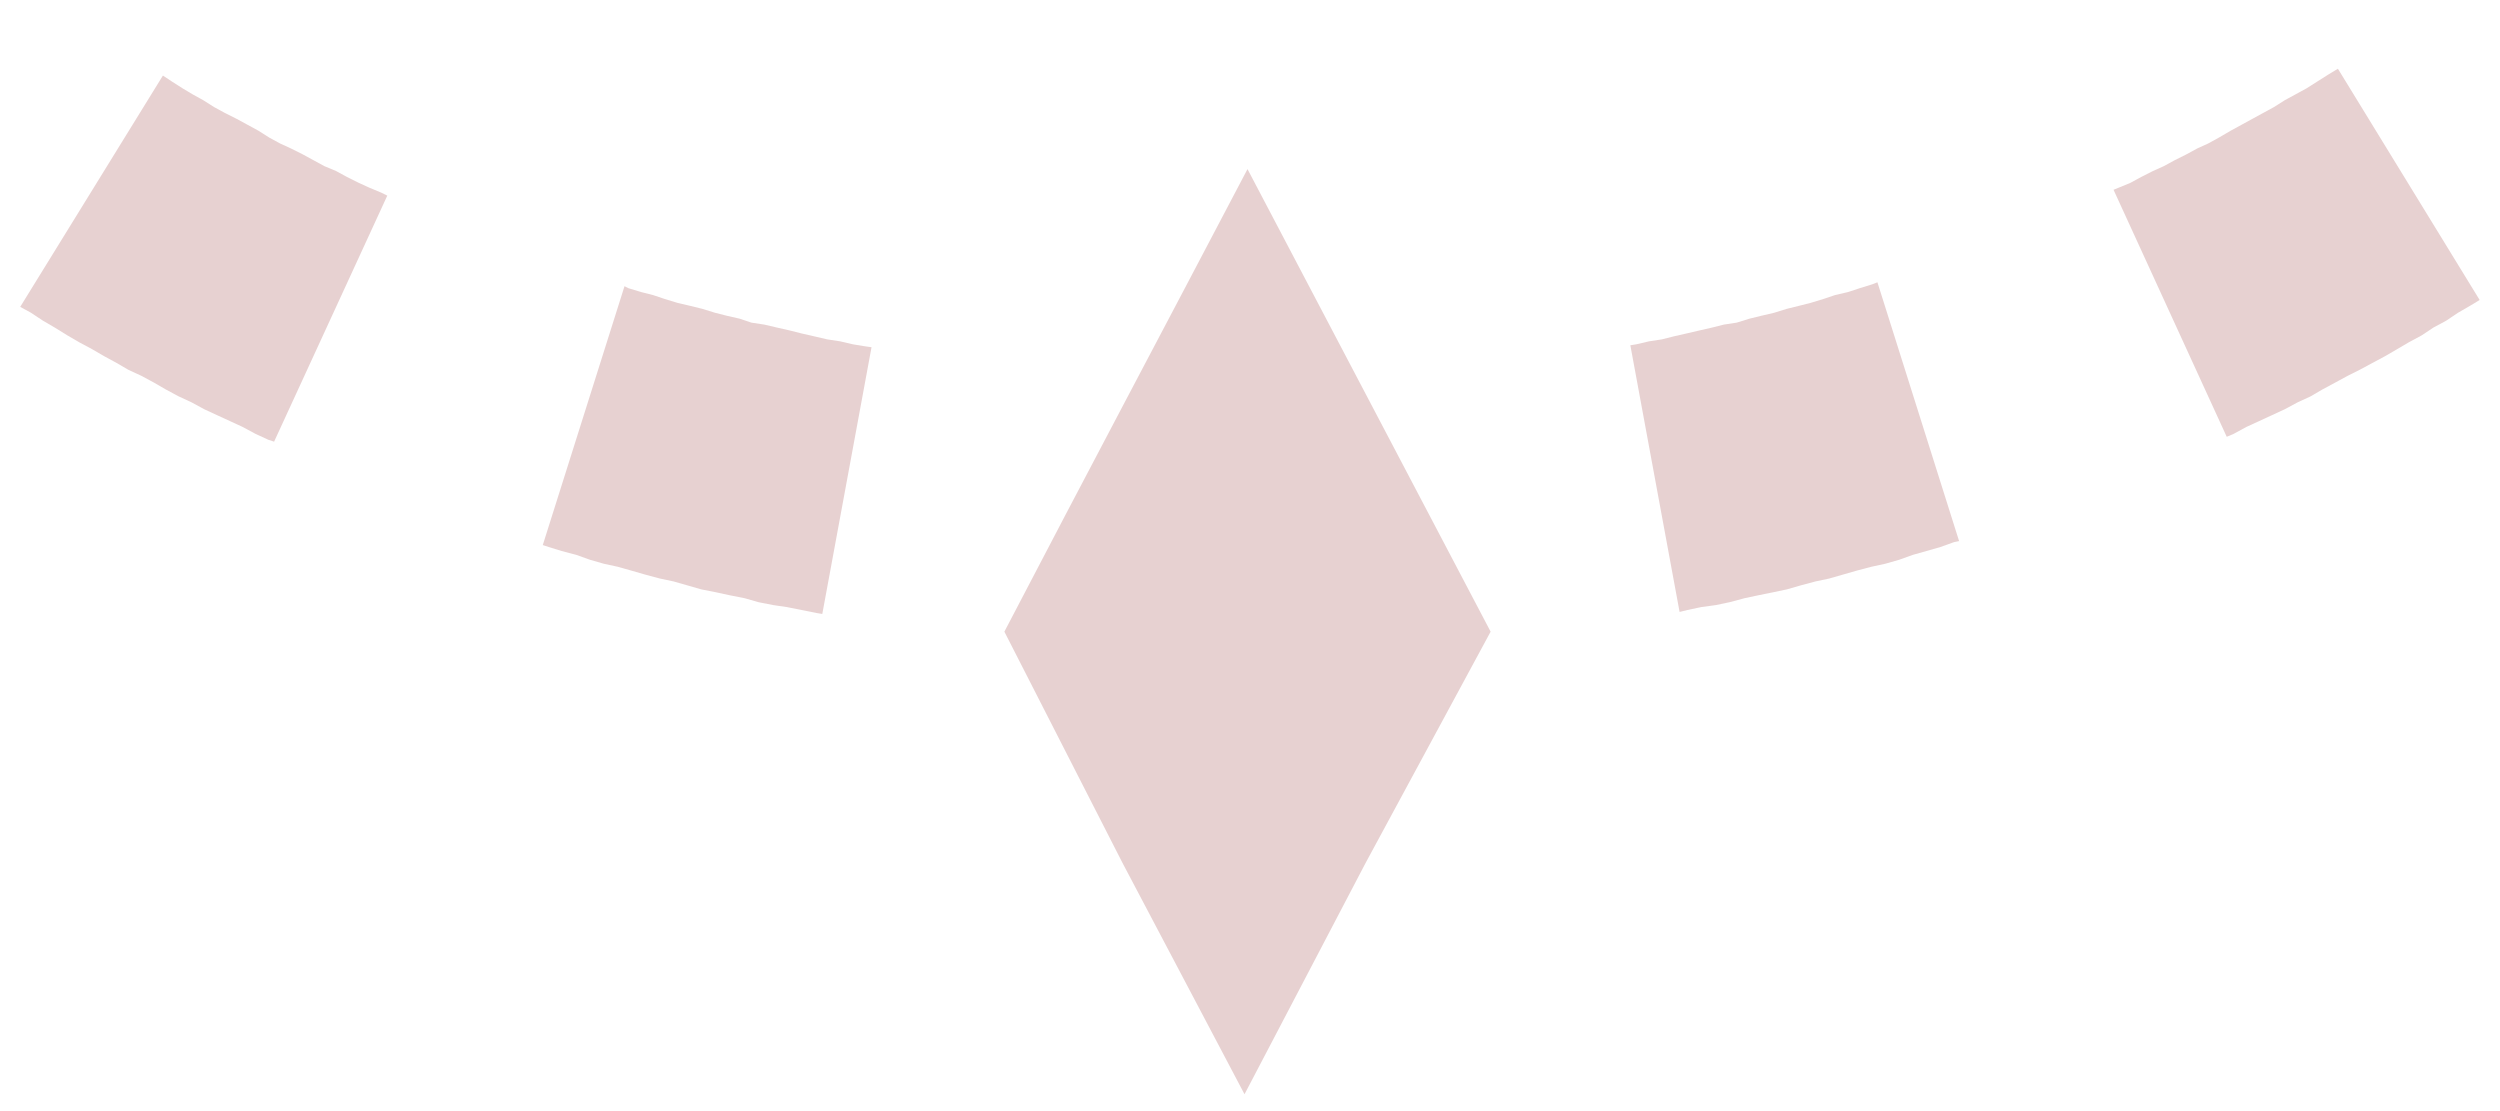 <svg width="36" height="16" viewBox="0 0 36 16" fill="none" xmlns="http://www.w3.org/2000/svg">
<path d="M17.921 15.757L16.164 12.426L14.463 9.096C15.682 6.757 16.759 4.731 17.964 2.435L21.465 9.096L19.665 12.426L17.921 15.757Z" fill="#E7D1D1"/>
<path d="M35.566 4.405L35.395 4.504L35.225 4.618L35.041 4.717L34.871 4.83L34.687 4.929L34.517 5.029L34.347 5.128L34.162 5.227L33.978 5.326L33.808 5.411L33.624 5.511L33.44 5.61L33.27 5.709L33.085 5.794L32.901 5.893L32.717 5.978L32.533 6.063L32.348 6.148L32.164 6.248L32.065 6.29L30.435 2.733L30.506 2.704L30.676 2.634L30.832 2.549L31.002 2.463L31.158 2.393L31.314 2.308L31.484 2.223L31.64 2.138L31.796 2.067L31.951 1.982L32.122 1.882L32.278 1.797L32.433 1.712L32.589 1.627L32.745 1.542L32.901 1.443L33.057 1.358L33.213 1.273L33.369 1.174L33.525 1.075L33.666 0.99L35.707 4.32L35.566 4.405Z" fill="#E7D1D1"/>
<path d="M27.942 7.877L27.743 7.934L27.545 7.99L27.347 8.061L27.148 8.118L26.95 8.161L26.737 8.217L26.539 8.274L26.34 8.331L26.142 8.373L25.929 8.43L25.731 8.487L25.532 8.529L25.32 8.572L25.122 8.614L24.909 8.671L24.71 8.713L24.498 8.742L24.299 8.784L24.186 8.812L23.477 4.972L23.563 4.958L23.747 4.915L23.931 4.887L24.101 4.844L24.285 4.802L24.47 4.759L24.654 4.717L24.824 4.674L25.008 4.646L25.192 4.589L25.363 4.547L25.547 4.504L25.731 4.447L25.901 4.405L26.071 4.362L26.255 4.306L26.425 4.249L26.61 4.206L26.78 4.15L26.964 4.093L27.035 4.065L28.211 7.792L28.14 7.806L27.942 7.877Z" fill="#E7D1D1"/>
<path d="M11.756 8.827L11.544 8.784L11.331 8.742L11.133 8.713L10.92 8.671L10.722 8.614L10.509 8.572L10.311 8.529L10.098 8.487L9.9 8.43L9.701 8.373L9.503 8.331L9.29 8.274L9.092 8.217L8.894 8.161L8.695 8.118L8.497 8.061L8.298 7.99L8.086 7.934L7.901 7.877L7.816 7.849L8.993 4.121L9.049 4.15L9.234 4.206L9.404 4.249L9.574 4.306L9.758 4.362L9.942 4.405L10.112 4.447L10.297 4.504L10.467 4.547L10.651 4.589L10.821 4.646L11.005 4.674L11.189 4.717L11.374 4.759L11.544 4.802L11.728 4.844L11.912 4.887L12.097 4.915L12.281 4.958L12.451 4.986L12.55 5L11.841 8.841L11.756 8.827Z" fill="#E7D1D1"/>
<path d="M3.862 6.332L3.678 6.247L3.494 6.148L3.31 6.063L3.125 5.978L2.941 5.893L2.757 5.793L2.573 5.708L2.389 5.609L2.218 5.51L2.034 5.411L1.85 5.326L1.68 5.227L1.496 5.127L1.326 5.028L1.141 4.929L0.971 4.83L0.787 4.716L0.617 4.617L0.447 4.504L0.291 4.419L2.346 1.088L2.474 1.173L2.629 1.272L2.771 1.357L2.927 1.443L3.083 1.542L3.239 1.627L3.409 1.712L3.565 1.797L3.721 1.882L3.877 1.981L4.033 2.066L4.188 2.137L4.358 2.222L4.514 2.307L4.67 2.392L4.84 2.463L4.996 2.548L5.166 2.633L5.322 2.704L5.492 2.775L5.577 2.817L3.947 6.36L3.862 6.332Z" fill="#E7D1D1"/>
</svg>
